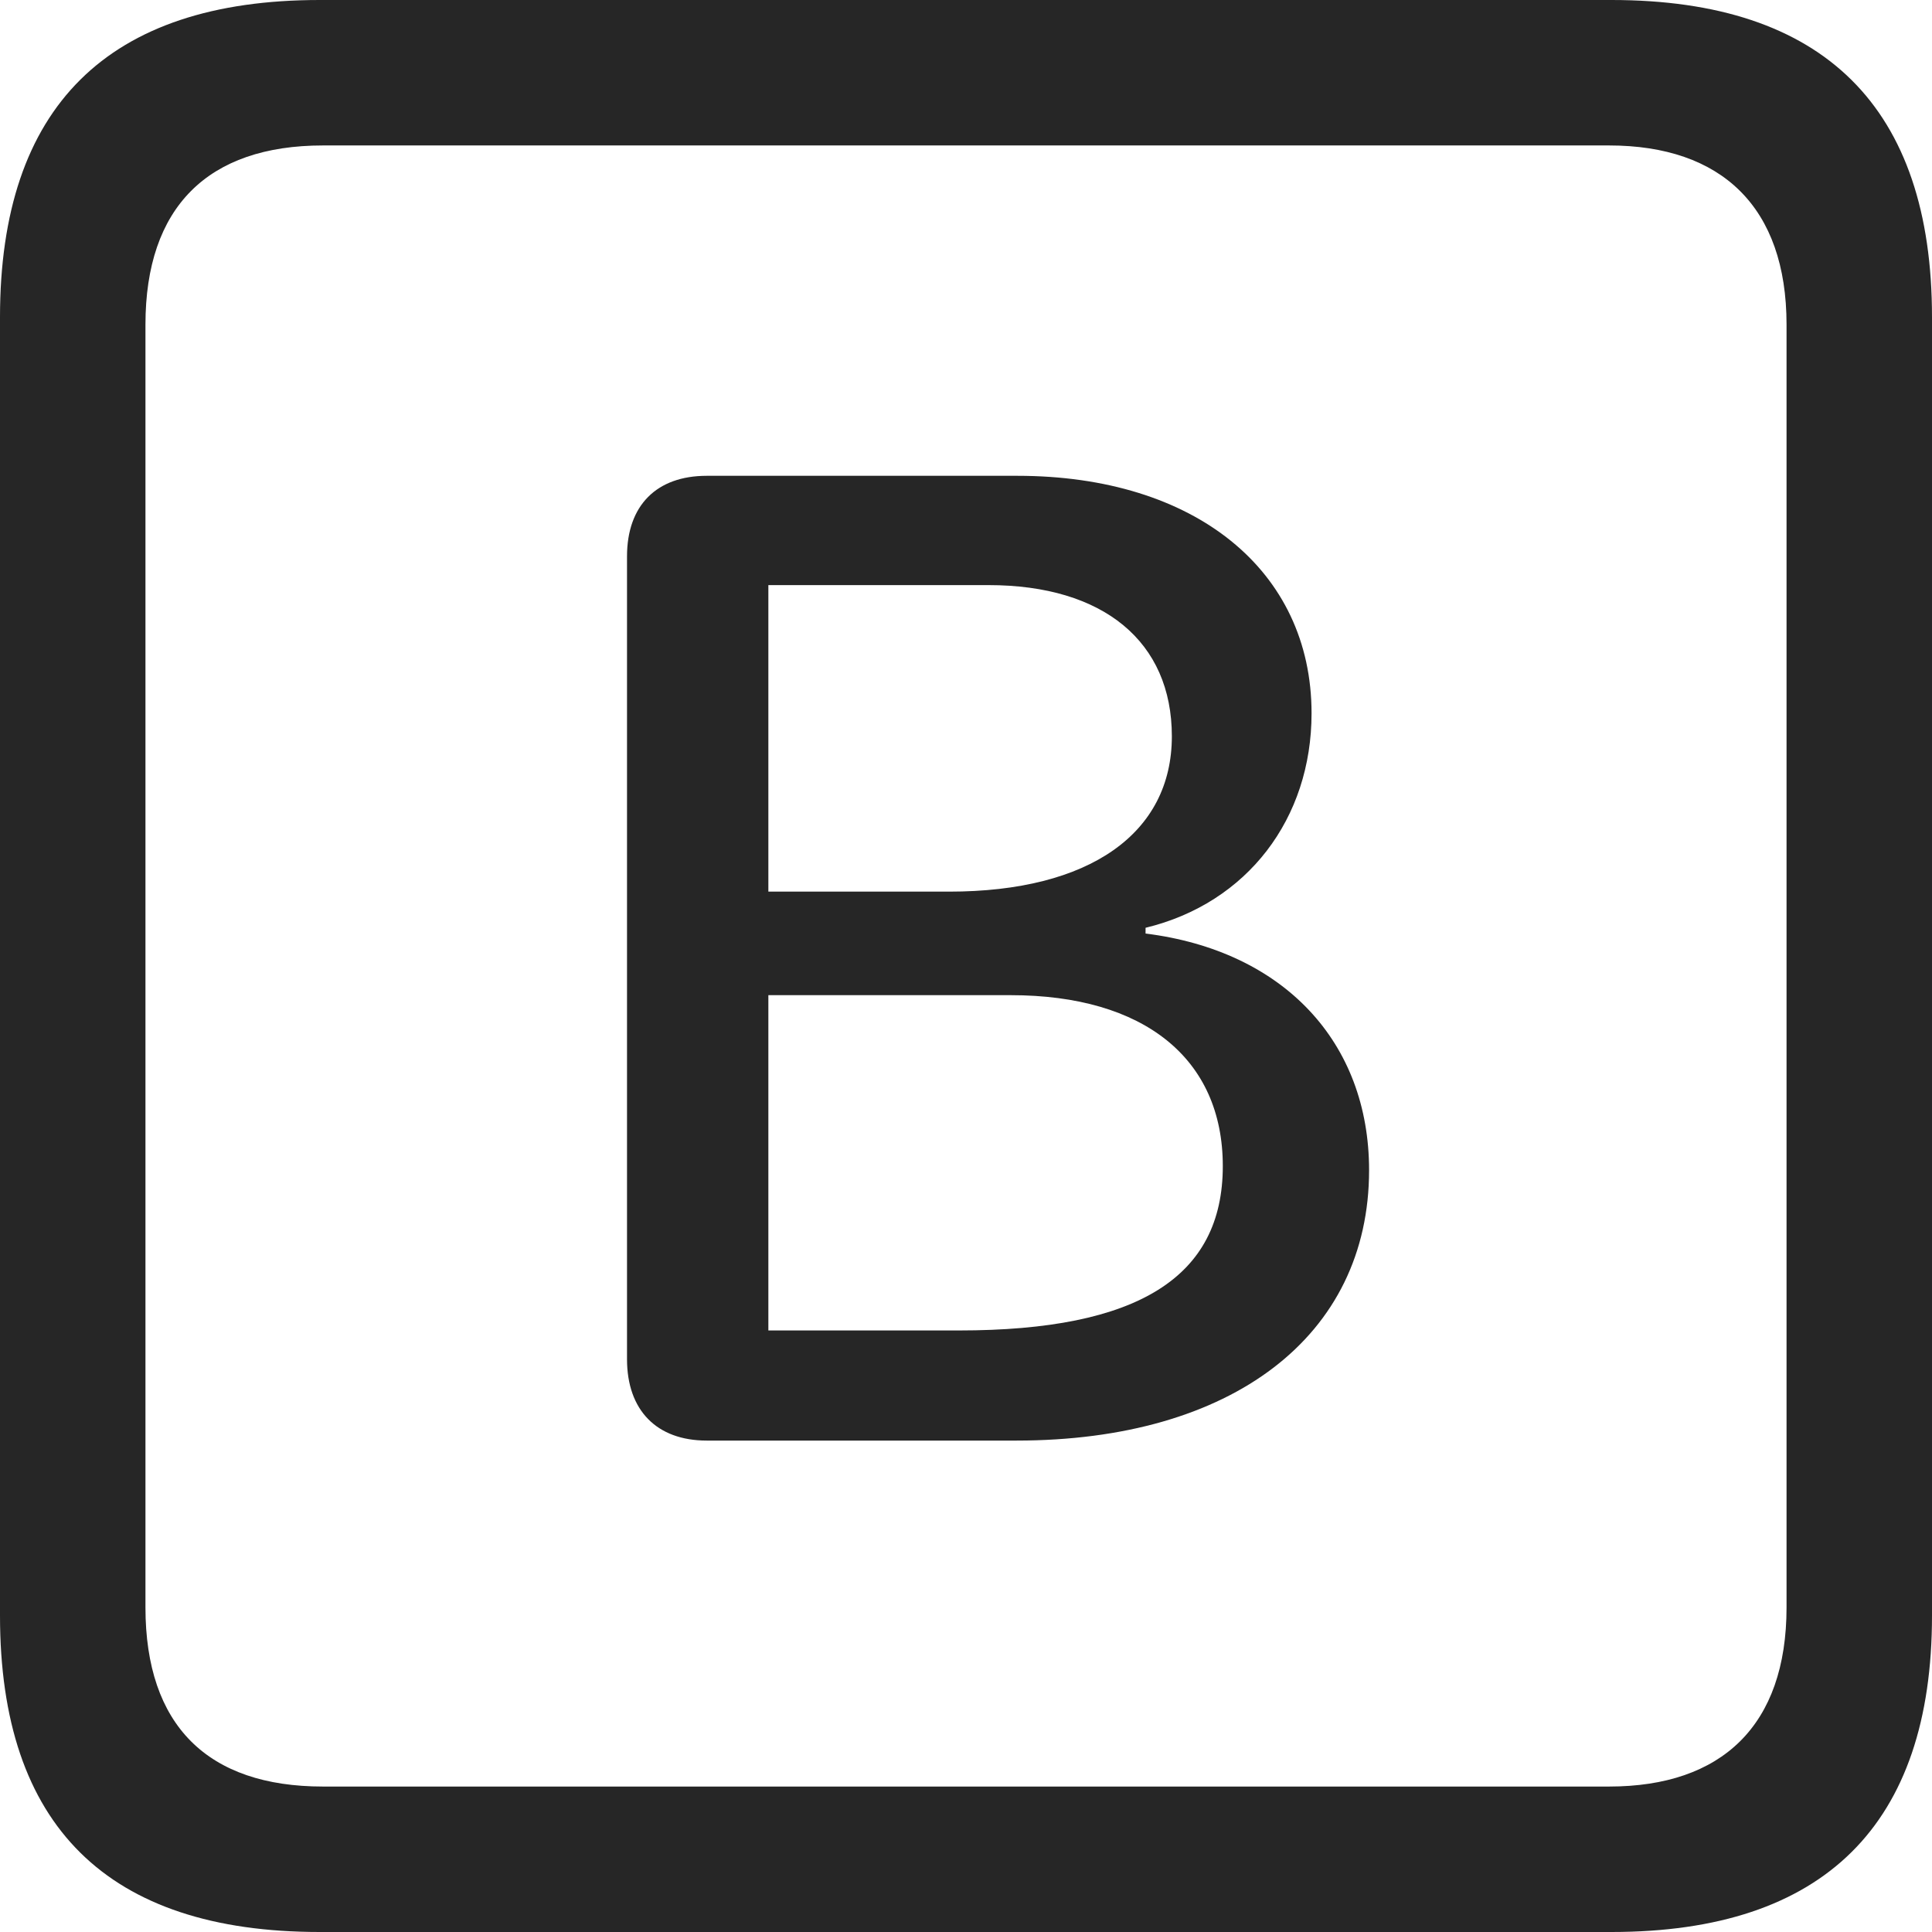 <?xml version="1.0" encoding="UTF-8"?>
<!--Generator: Apple Native CoreSVG 326-->
<!DOCTYPE svg
PUBLIC "-//W3C//DTD SVG 1.1//EN"
       "http://www.w3.org/Graphics/SVG/1.1/DTD/svg11.dtd">
<svg version="1.1" xmlns="http://www.w3.org/2000/svg" xmlns:xlink="http://www.w3.org/1999/xlink" viewBox="0 0 587.75 587.75">
 <g>
  <rect height="587.75" opacity="0" width="587.75" x="0" y="0"/>
  <path d="M97.25 587.75L490.25 587.75C555 587.75 587.75 555 587.75 491.5L587.75 96.5C587.75 32.75 555 0 490.25 0L97.25 0C32.75 0 0 32.5 0 96.5L0 491.5C0 555.5 32.75 587.75 97.25 587.75ZM98.25 543.5C63.25 543.5 44.25 525 44.25 489L44.25 98.75C44.25 63 63.25 44.25 98.25 44.25L489.5 44.25C523.75 44.25 543.5 63 543.5 98.75L543.5 489C543.5 525 523.75 543.5 489.5 543.5Z" fill="black" fill-opacity="0.85"/>
  <path d="M215 438.25L309.25 438.25C374.75 438.25 416.5 406.5 416.5 356C416.5 317 390.5 289.25 348.5 284L348.5 282.25C379.5 274.75 399 249 399 217C399 173.5 363.5 144.75 309.5 144.75L215 144.75C199.75 144.75 190.75 153.75 190.75 169.25L190.75 413.5C190.75 429 199.75 438.25 215 438.25ZM233.75 271.25L233.75 178L300.75 178C335.75 178 356.5 195.25 356.5 224C356.5 253.5 331.5 271.25 288.75 271.25ZM233.75 404.75L233.75 302.75L307.5 302.75C348 302.75 372 322 372 354.75C372 388.5 346.25 404.75 291.75 404.75Z" fill="black" fill-opacity="0.85"/>
 </g>
</svg>

